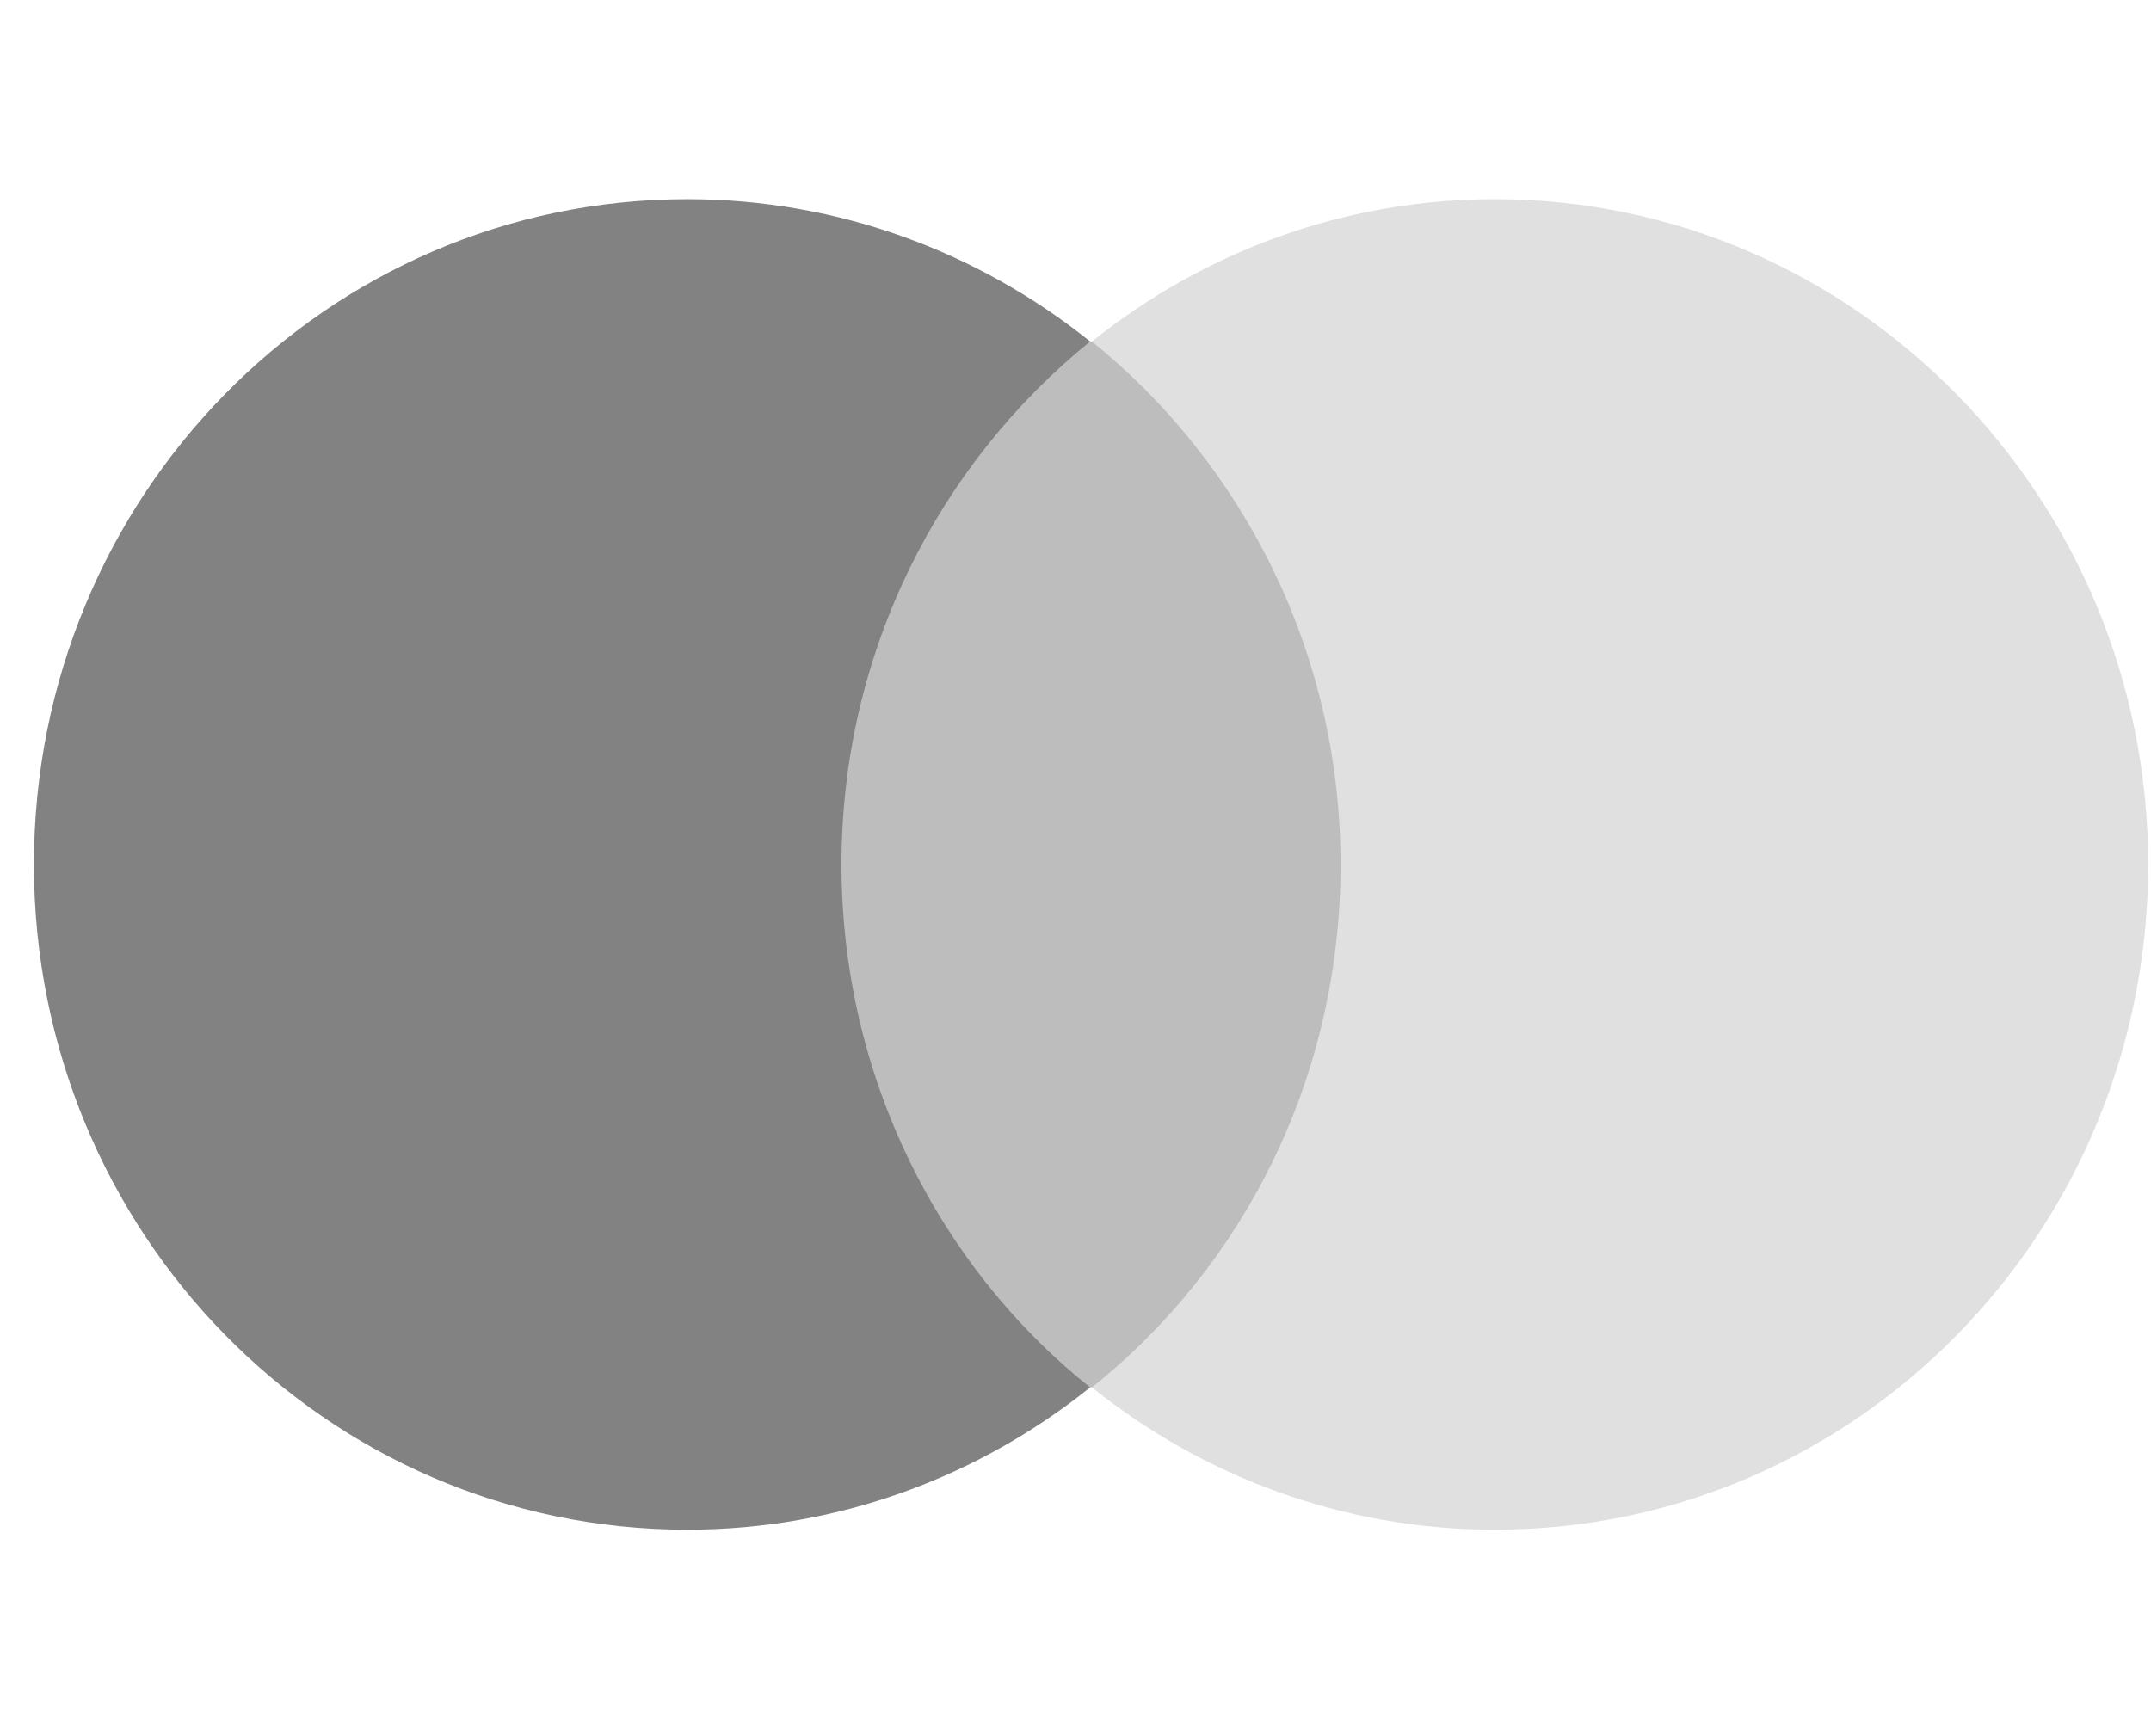 <svg width="57" height="46" viewBox="0 0 57 46" fill="none" xmlns="http://www.w3.org/2000/svg">
<g clip-path="url(#clip0_128_881)">
<path d="M21.338 9.049H36.486V36.77H21.338V9.049Z" fill="#BDBDBD"/>
<path d="M22.299 22.911C22.299 17.279 24.896 12.283 28.888 9.05C25.954 6.7 22.251 5.279 18.212 5.279C8.641 5.279 0.899 13.165 0.899 22.911C0.899 32.657 8.641 40.543 18.212 40.543C22.251 40.543 25.954 39.123 28.888 36.772C24.896 33.588 22.299 28.543 22.299 22.911Z" fill="#828282"/>
<path d="M56.925 22.911C56.925 32.657 49.182 40.543 39.612 40.543C35.572 40.543 31.869 39.123 28.936 36.772C32.975 33.539 35.524 28.543 35.524 22.911C35.524 17.279 32.927 12.283 28.936 9.05C31.869 6.7 35.572 5.279 39.612 5.279C49.182 5.279 56.925 13.214 56.925 22.911H56.925Z" fill="#E0E0E0"/>
</g>
<defs>
<clipPath id="clip0_128_881">
<rect width="56.082" height="44.398" fill="white" transform="translate(0.899 0.605)"/>
</clipPath>
</defs>
</svg>
